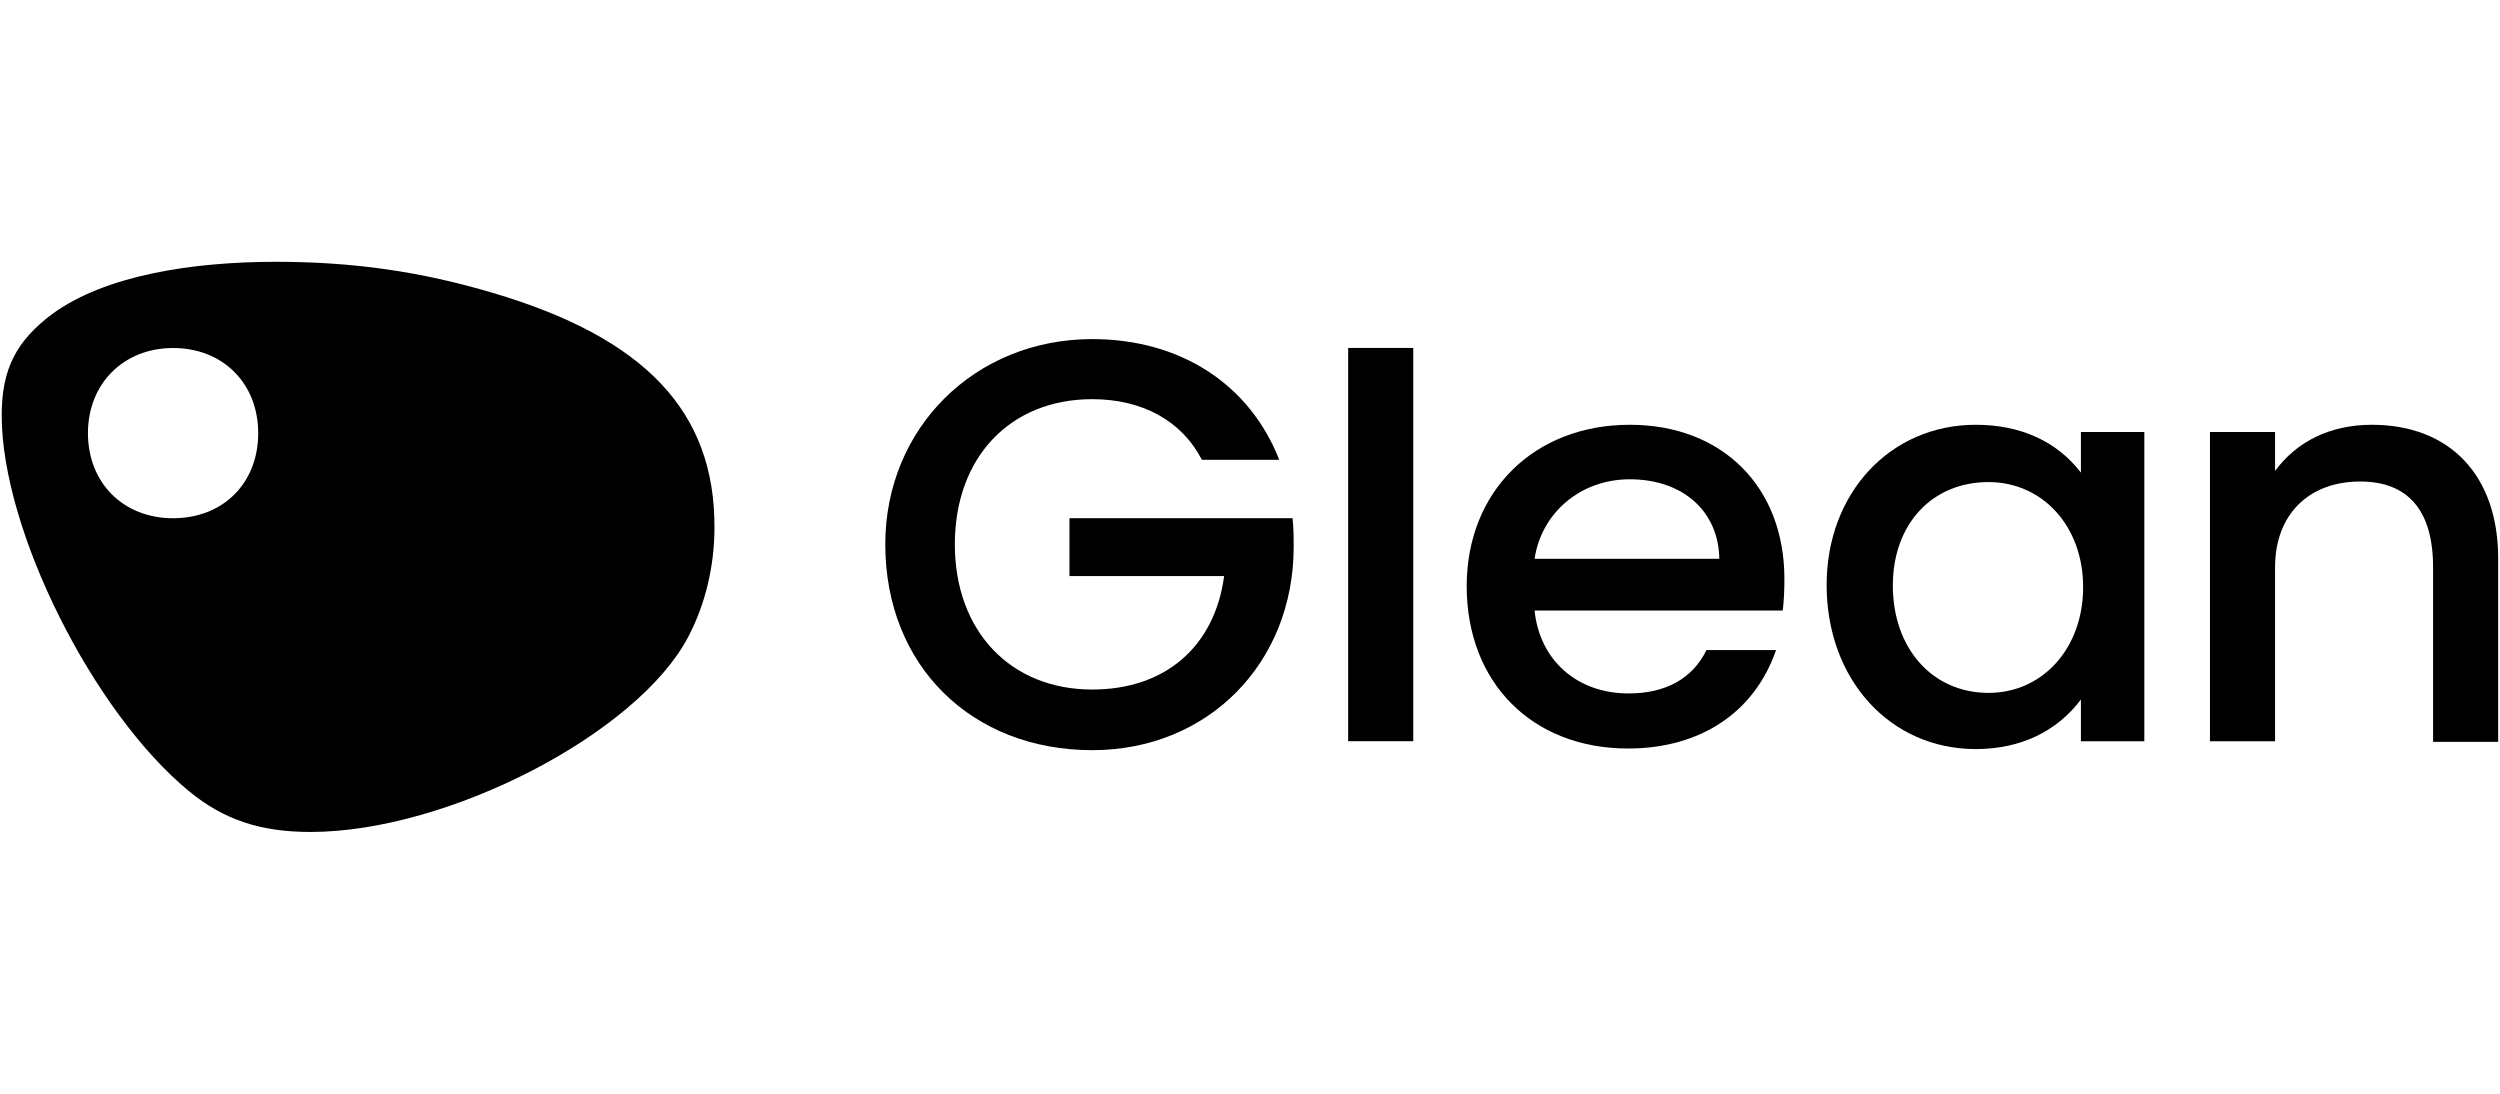 <svg width="528" height="231" viewBox="0 0 528 231" fill="none" xmlns="http://www.w3.org/2000/svg">
<g clip-path="url(#clip0_865_116)">
<path d="M439.489 91.24V99.816C434.433 93.237 426.796 89.713 417.277 89.713C399.299 89.713 385.785 104.046 385.785 123.547C385.785 143.519 399.18 158.204 417.277 158.204C426.796 158.204 434.433 154.444 439.489 147.748V156.559H452.883V91.24H439.489ZM419.981 146.338C408.11 146.338 399.768 136.94 399.768 123.665C399.768 110.742 407.994 101.813 419.981 101.813C431.26 101.813 439.958 110.977 439.958 124.017C439.958 136.94 431.38 146.338 419.981 146.338Z" fill="black"/>
<path d="M376.866 122.255C376.866 102.871 363.821 89.713 344.197 89.713C323.984 89.713 309.766 103.81 309.766 123.782C309.766 144.223 323.631 158.086 343.844 158.086C359.005 158.086 370.52 150.568 375.103 137.292H360.415C357.475 143.284 351.834 146.456 343.961 146.456C333.034 146.456 325.161 139.407 324.104 128.951H376.513C376.746 127.072 376.866 124.839 376.866 122.255ZM324.104 118.025C325.514 108.392 333.739 101.226 344.197 101.226C355.595 101.226 362.999 108.157 363.116 118.025H324.104Z" fill="black"/>
<path d="M466.742 156.559H480.492V119.788C480.492 108.745 487.544 101.696 498.473 101.696C508.578 101.696 513.867 107.805 513.867 119.788V156.676H527.614V117.908C527.614 100.521 517.509 89.713 500.941 89.713C492.127 89.713 485.076 93.237 480.492 99.464V91.24H466.742V156.559Z" fill="black"/>
<path d="M104.123 61.871C88.729 57.289 74.392 55.292 58.293 55.292C40.314 55.292 22.217 58.229 11.171 66.218C3.415 71.974 0.359 77.966 0.359 87.716C0.359 112.035 19.749 150.568 39.961 167.133C47.247 173.124 55.002 175.709 65.579 175.709C94.722 175.709 134.794 154.798 145.37 134.474C149.013 127.542 150.893 119.436 150.893 111.447C151.01 87.011 136.321 71.387 104.123 61.871ZM36.553 109.45C25.977 109.45 18.574 101.931 18.574 91.476C18.574 81.02 26.095 73.501 36.553 73.501C47.129 73.501 54.533 81.02 54.533 91.476C54.533 102.049 47.129 109.45 36.553 109.45Z" fill="black"/>
<path d="M298.479 73.485H284.73V156.544H298.479V73.485Z" fill="black"/>
<path d="M230.687 158.435C255.13 158.435 273.227 140.108 273.227 115.437C273.227 113.792 273.227 111.678 272.992 109.446H225.869V121.664H258.538C256.54 136.583 246.081 145.629 230.687 145.629C213.295 145.629 201.662 133.177 201.662 114.967C201.662 96.64 213.295 84.305 230.687 84.305C241.263 84.305 249.607 88.887 253.837 97.11H270.171C263.943 81.133 249.254 71.617 230.687 71.617C205.892 71.617 186.973 90.414 186.973 114.967C186.973 140.578 205.187 158.435 230.687 158.435Z" fill="black"/>
</g>
<defs>
<clipPath id="clip0_865_116">
<rect width="527.255" height="231" fill="white" transform="translate(0.359)"/>
</clipPath>
</defs>
</svg>
